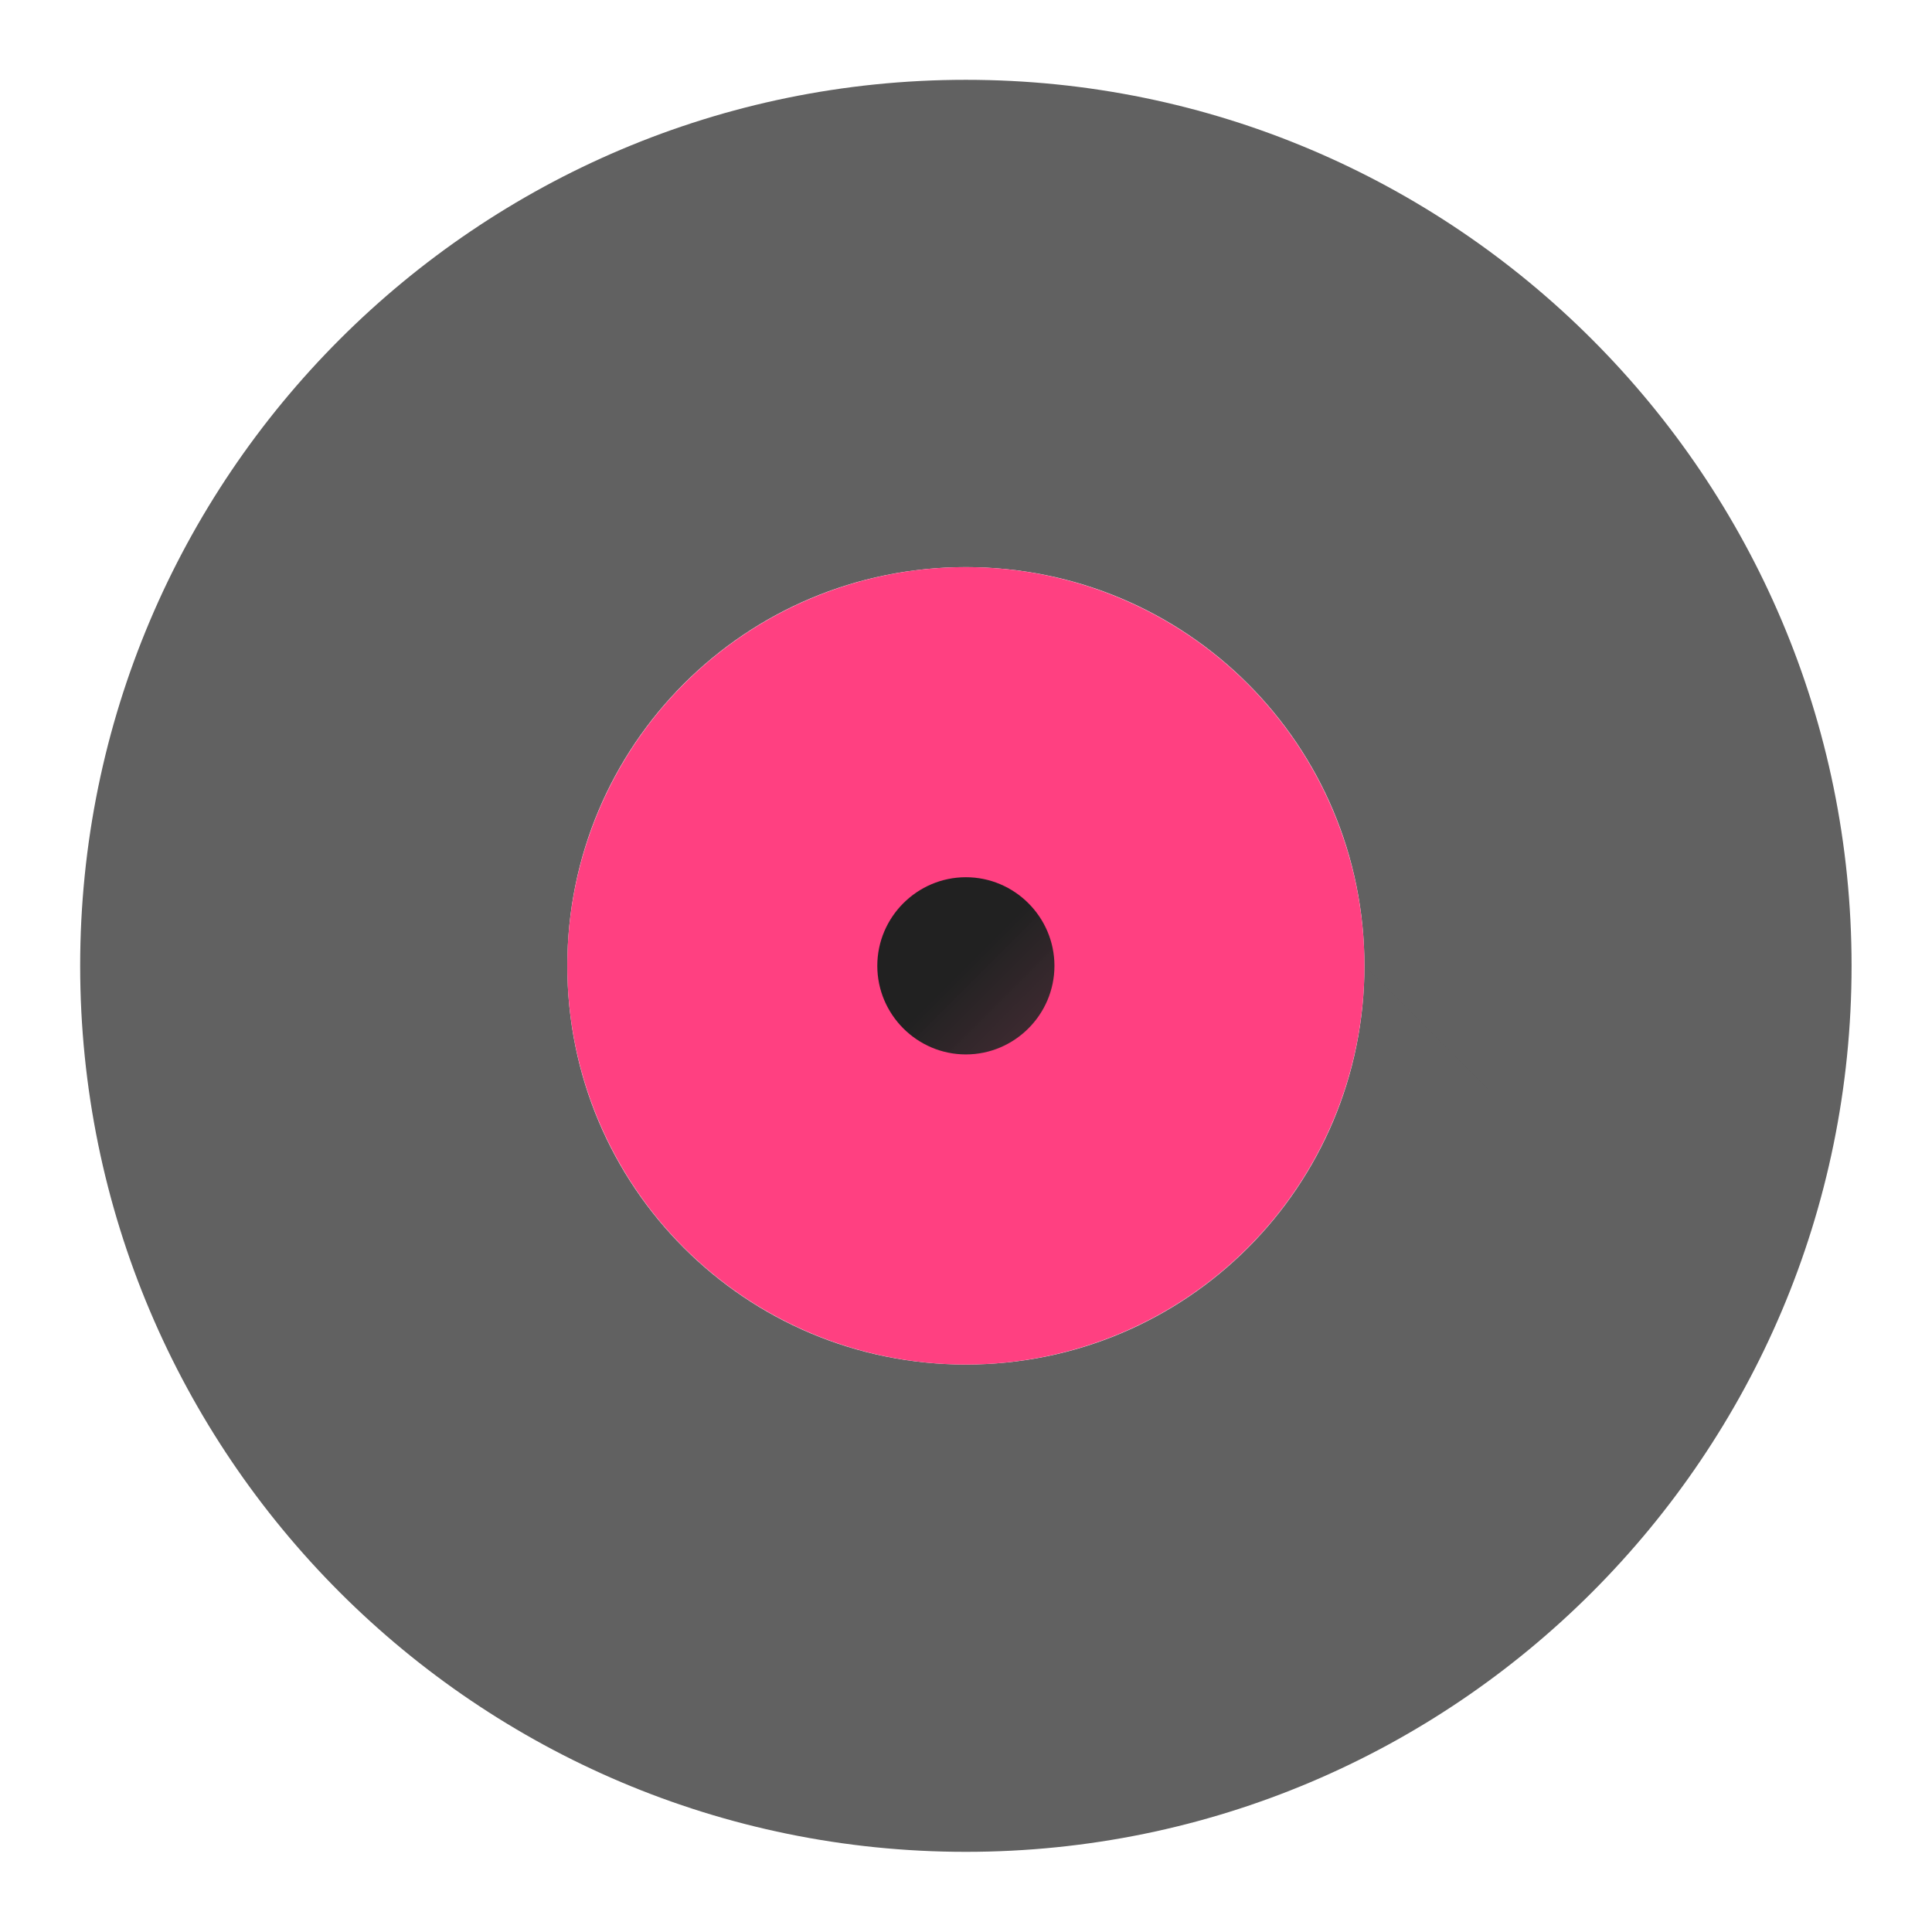 <?xml version="1.0" encoding="UTF-8" standalone="no"?>
<!-- Created with Inkscape (http://www.inkscape.org/) -->

<svg
   xmlns:dc="http://purl.org/dc/elements/1.1/"
   xmlns:cc="http://creativecommons.org/ns#"
   xmlns:rdf="http://www.w3.org/1999/02/22-rdf-syntax-ns#"
   xmlns:svg="http://www.w3.org/2000/svg"
   xmlns="http://www.w3.org/2000/svg"
   xmlns:xlink="http://www.w3.org/1999/xlink"
   xmlns:sodipodi="http://sodipodi.sourceforge.net/DTD/sodipodi-0.dtd"
   xmlns:inkscape="http://www.inkscape.org/namespaces/inkscape"
   sodipodi:docname="icon.svg"
   inkscape:version="0.48.4 r9939"
   version="1.1"
   id="svg2"
   height="192"
   width="192">
  <sodipodi:namedview
     id="base"
     pagecolor="#ffffff"
     bordercolor="#666666"
     borderopacity="1.0"
     inkscape:pageopacity="0.0"
     inkscape:pageshadow="2"
     inkscape:zoom="4.734375"
     inkscape:cx="96"
     inkscape:cy="96"
     inkscape:document-units="px"
     inkscape:current-layer="g5071"
     showgrid="false"
     showguides="true"
     inkscape:guide-bbox="true"
     inkscape:window-width="1871"
     inkscape:window-height="1056"
     inkscape:window-x="49"
     inkscape:window-y="24"
     inkscape:window-maximized="1"
     inkscape:snap-global="true"
     inkscape:snap-to-guides="true"
     inkscape:snap-grids="true"
     inkscape:snap-center="true"
     inkscape:snap-object-midpoints="true"
     inkscape:snap-midpoints="true"
     inkscape:snap-smooth-nodes="true"
     inkscape:object-nodes="true">
    <inkscape:grid
       snapvisiblegridlinesonly="true"
       enabled="true"
       visible="true"
       empspacing="5"
       id="grid2985"
       type="xygrid" />
    <sodipodi:guide
       id="guide3002"
       position="8,58.524"
       orientation="1,0" />
    <sodipodi:guide
       id="guide3004"
       position="20,69.305"
       orientation="1,0" />
    <sodipodi:guide
       id="guide3006"
       position="32,62.631"
       orientation="1,0" />
    <sodipodi:guide
       id="guide3008"
       position="68,53.39"
       orientation="1,0" />
    <sodipodi:guide
       id="guide3010"
       position="119.615,8"
       orientation="0,1" />
    <sodipodi:guide
       id="guide3012"
       position="155.551,20"
       orientation="0,1" />
    <sodipodi:guide
       id="guide3014"
       position="132.963,32"
       orientation="0,1" />
    <sodipodi:guide
       id="guide3016"
       position="130.909,68"
       orientation="0,1" />
    <sodipodi:guide
       id="guide3018"
       position="137.07,184"
       orientation="0,1" />
    <sodipodi:guide
       id="guide3020"
       position="184,145.797"
       orientation="1,0" />
    <sodipodi:guide
       id="guide3022"
       position="91.38,172"
       orientation="0,1" />
    <sodipodi:guide
       id="guide3024"
       position="172,101.647"
       orientation="1,0" />
    <sodipodi:guide
       id="guide3026"
       position="149.39,160"
       orientation="0,1" />
    <sodipodi:guide
       id="guide3028"
       position="160,88.299"
       orientation="1,0" />
    <sodipodi:guide
       id="guide3030"
       position="128.342,124"
       orientation="0,1" />
    <sodipodi:guide
       id="guide3032"
       position="124,92.92"
       orientation="1,0" />
    <sodipodi:guide
       id="guide4005"
       position="56.377,96.017"
       orientation="1,0" />
    <sodipodi:guide
       id="guide4007"
       position="95.987,96.017"
       orientation="1,0" />
    <sodipodi:guide
       id="guide4011"
       position="95.987,56.394"
       orientation="0,1" />
    <sodipodi:guide
       id="guide4013"
       position="95.987,135.64"
       orientation="0,1" />
    <sodipodi:guide
       id="guide4015"
       position="135.596,96.017"
       orientation="1,0" />
    <sodipodi:guide
       id="guide4022"
       position="87.184,96.017"
       orientation="1,0" />
    <sodipodi:guide
       id="guide4024"
       position="104.789,96.017"
       orientation="1,0" />
    <sodipodi:guide
       id="guide4026"
       position="95.987,104.822"
       orientation="0,1" />
    <sodipodi:guide
       id="guide4028"
       position="95.987,87.212"
       orientation="0,1" />
  </sodipodi:namedview>
  <defs
     id="defs4">
    <linearGradient
       id="linearGradient5121">
      <stop
         style="stop-color:#212121;stop-opacity:1;"
         offset="0"
         id="stop5123" />
      <stop
         style="stop-color:#616161;stop-opacity:0;"
         offset="1"
         id="stop5125" />
    </linearGradient>
    <linearGradient
       id="linearGradient5103">
      <stop
         style="stop-color:#000000;stop-opacity:1;"
         offset="0"
         id="stop5105" />
      <stop
         style="stop-color:#616161;stop-opacity:0;"
         offset="1"
         id="stop5107" />
    </linearGradient>
    <clipPath
       clipPathUnits="userSpaceOnUse"
       id="clipPath5075">
      <g
         id="g5077">
        <g
           id="g5079"
           style="fill:#000000;fill-opacity:1">
          <path
             id="path5081"
             d="m 135.596,95.983 c 0,21.883 -17.734,39.623 -39.609,39.623 L 803.093,842.712 c 21.875,0 39.609,-17.74 39.609,-39.623 z"
             inkscape:connector-curvature="0" />
          <path
             id="path5083"
             d="m 95.987,135.606 c -10.935,0 -20.835,-4.433 -28.003,-11.6 L 775.09,831.112 c 7.167,7.167 17.068,11.6 28.003,11.6 z"
             inkscape:connector-curvature="0" />
          <path
             id="path5085"
             d="M 67.984,124.005 C 60.813,116.835 56.377,106.927 56.377,95.983 L 763.484,803.089 c 0,10.944 4.435,20.852 11.606,28.023 z"
             inkscape:connector-curvature="0" />
          <path
             id="path5087"
             d="m 56.377,95.983 c 0,-21.883 17.734,-39.623 39.609,-39.623 L 803.093,763.466 c -21.876,0 -39.609,17.74 -39.609,39.623 z"
             inkscape:connector-curvature="0" />
          <path
             id="path5089"
             d="m 95.987,56.36 c 10.935,0 20.835,4.433 28.003,11.6 L 831.096,775.067 c -7.167,-7.167 -17.068,-11.6 -28.003,-11.6 z"
             inkscape:connector-curvature="0" />
          <path
             id="path5091"
             d="m 123.989,67.96 c 7.171,7.171 11.606,17.079 11.606,28.023 L 842.702,803.089 c 0,-10.944 -4.435,-20.852 -11.606,-28.023 z"
             inkscape:connector-curvature="0" />
        </g>
        <path
           id="path5093"
           d="m 135.596,95.983 c 0,21.883 -17.734,39.623 -39.609,39.623 -21.876,0 -39.609,-17.74 -39.609,-39.623 0,-21.883 17.734,-39.623 39.609,-39.623 21.876,0 39.609,17.74 39.609,39.623 z"
           style="fill:#000000;fill-opacity:1"
           inkscape:connector-curvature="0" />
      </g>
    </clipPath>
    <linearGradient
       inkscape:collect="always"
       xlink:href="#linearGradient5121"
       id="linearGradient5127"
       x1="95.987"
       y1="95.983"
       x2="160"
       y2="160"
       gradientUnits="userSpaceOnUse" />
  </defs>
  <g
     style="display:none"
     sodipodi:insensitive="true"
     transform="translate(0,-860.362)"
     id="layer1"
     inkscape:groupmode="layer"
     inkscape:label="Horizontal rectangle">
    <rect
       ry="4.178"
       y="892.862"
       x="8.5"
       height="127"
       width="175"
       id="rect3034"
       style="fill:none;stroke:#455a64;stroke-width:1;stroke-linejoin:round;stroke-miterlimit:4;stroke-opacity:1;stroke-dasharray:none" />
  </g>
  <g
     style="display:none"
     sodipodi:insensitive="true"
     inkscape:label="Vertical rectangle"
     id="layer2"
     inkscape:groupmode="layer">
    <rect
       ry="4.813"
       y="8.5"
       x="32.5"
       height="175"
       width="127"
       id="rect3037"
       style="fill:none;stroke:#455a64;stroke-width:1;stroke-linejoin:round;stroke-miterlimit:4;stroke-opacity:1;stroke-dasharray:none" />
  </g>
  <g
     sodipodi:insensitive="true"
     style="display:none"
     inkscape:label="circle"
     id="layer3"
     inkscape:groupmode="layer">
    <path
       transform="matrix(3.646,0,0,3.646,-443.537,-160.863)"
       d="m 172,70.46 a 24,24 0 1 1 -48,0 24,24 0 1 1 48,0 z"
       sodipodi:ry="24"
       sodipodi:rx="24"
       sodipodi:cy="70.459892"
       sodipodi:cx="148"
       id="path3040"
       style="fill:none;stroke:#455a64;stroke-width:0.278;stroke-linejoin:round;stroke-miterlimit:4;stroke-opacity:1;stroke-dasharray:none"
       sodipodi:type="arc" />
  </g>
  <g
     sodipodi:insensitive="true"
     style="display:none"
     inkscape:label="Square"
     id="layer4"
     inkscape:groupmode="layer">
    <rect
       ry="10.897"
       y="20.5"
       x="20.5"
       height="151"
       width="151"
       id="rect3811"
       style="fill:none;stroke:#455a64;stroke-width:1;stroke-linejoin:round;stroke-miterlimit:4;stroke-opacity:1;stroke-dasharray:none" />
  </g>
  <g
     style="display:inline"
     inkscape:label="vinyl"
     id="layer5"
     inkscape:groupmode="layer"
     sodipodi:insensitive="true">
    <path
       style="fill:#616161;fill-opacity:1"
       id="path3154"
       d="m 95.987,7.932 c -48.587,0 -88.02,39.447 -88.02,88.051 0,48.604 39.433,88.051 88.02,88.051 48.587,0 88.02,-39.447 88.02,-88.051 0,-48.604 -39.433,-88.051 -88.02,-88.051 z m 0,127.674 c -21.917,0 -39.609,-17.698 -39.609,-39.623 0,-21.925 17.692,-39.623 39.609,-39.623 21.917,0 39.609,17.698 39.609,39.623 0,21.925 -17.692,39.623 -39.609,39.623 z m 0,-48.428 c -4.841,0 -8.802,3.962 -8.802,8.805 0,4.843 3.961,8.805 8.802,8.805 4.841,0 8.802,-3.962 8.802,-8.805 0,-4.843 -3.961,-8.805 -8.802,-8.805 z"
       inkscape:connector-curvature="0"
       mask="none" />
  </g>
  <g
     style="display:inline"
     inkscape:label="record label"
     id="layer6"
     inkscape:groupmode="layer"
     sodipodi:insensitive="true">
    <path
       d="m 135.596,95.983 a 39.609,39.623 0 1 1 -79.218,0 39.609,39.623 0 1 1 79.218,0 z"
       sodipodi:ry="39.622971"
       sodipodi:rx="39.609108"
       sodipodi:cy="95.982689"
       sodipodi:cx="95.986504"
       id="path4019"
       style="fill:#ff4081;fill-opacity:1"
       sodipodi:type="arc"
       mask="none" />
  </g>
  <g
     inkscape:groupmode="layer"
     id="g5071"
     inkscape:label="shadow"
     style="display:inline">
    <path
       mask="none"
       inkscape:connector-curvature="0"
       d="m 95.987,7.932 c -48.587,0 -88.02,39.447 -88.02,88.051 0,48.604 39.433,88.051 88.02,88.051 48.587,0 88.02,-39.447 88.02,-88.051 0,-48.604 -39.433,-88.051 -88.02,-88.051 z m 0,127.674 c -21.917,0 -39.609,-17.698 -39.609,-39.623 0,-21.925 17.692,-39.623 39.609,-39.623 21.917,0 39.609,17.698 39.609,39.623 0,21.925 -17.692,39.623 -39.609,39.623 z m 0,-48.428 c -4.841,0 -8.802,3.962 -8.802,8.805 0,4.843 3.961,8.805 8.802,8.805 4.841,0 8.802,-3.962 8.802,-8.805 0,-4.843 -3.961,-8.805 -8.802,-8.805 z"
       id="path5073"
       style="fill-opacity:1;fill:url(#linearGradient5127)"
       clip-path="url(#clipPath5075)" />
  </g>
  <g
     inkscape:groupmode="layer"
     id="layer8"
     inkscape:label="Layer"
     style="display:none"
     sodipodi:insensitive="true" />
  <g
     sodipodi:insensitive="true"
     inkscape:label="hole"
     id="layer7"
     inkscape:groupmode="layer"
     style="display:none" />
</svg>
